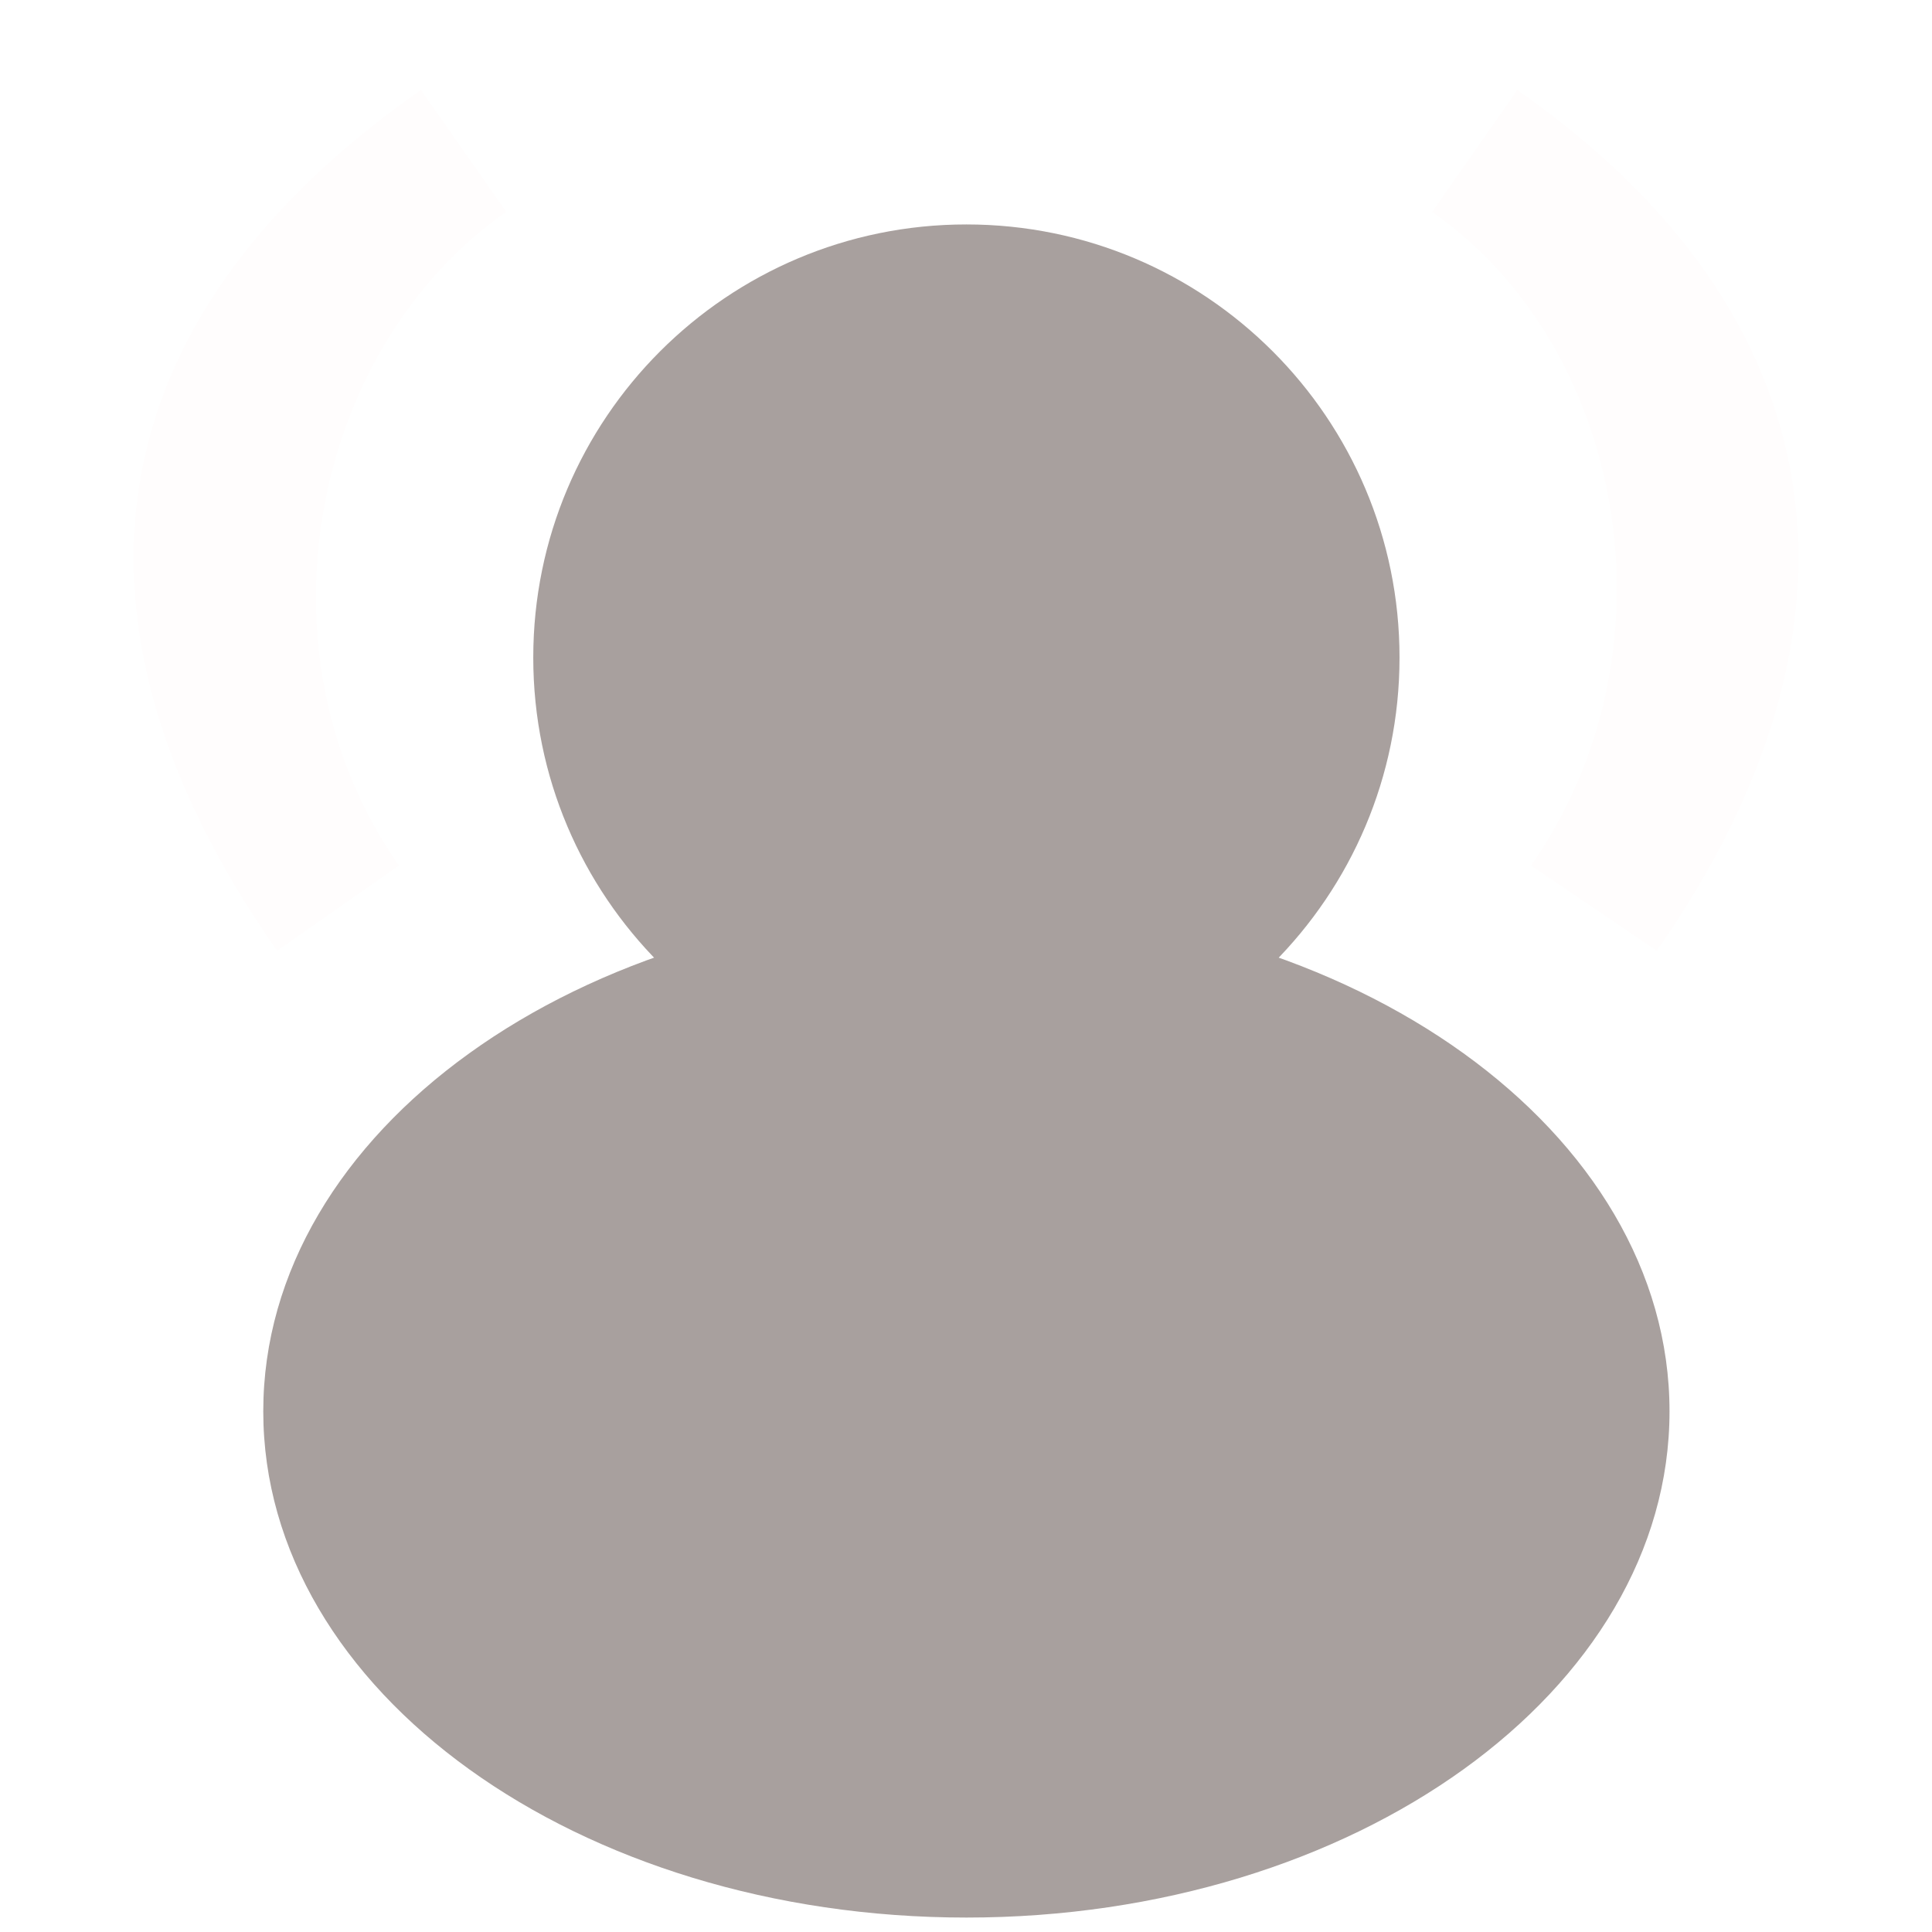 <?xml version="1.0" encoding="utf-8"?>
<!-- Generator: Adobe Illustrator 17.0.0, SVG Export Plug-In . SVG Version: 6.00 Build 0)  -->
<!DOCTYPE svg PUBLIC "-//W3C//DTD SVG 1.1//EN" "http://www.w3.org/Graphics/SVG/1.1/DTD/svg11.dtd">
<svg version="1.1" id="Layer_1" xmlns="http://www.w3.org/2000/svg" xmlns:xlink="http://www.w3.org/1999/xlink" x="0px" y="0px"
	 width="512px" height="512px" viewBox="0 0 512 512" enable-background="new 0 0 512 512" xml:space="preserve">
<path opacity="0.85" fill="#99908D" enable-background="new    " d="M256.104,59.479c63.393,0,114.783,51.39,114.783,114.783
	s-51.39,114.783-114.783,114.783s-114.783-51.39-114.783-114.783S192.711,59.479,256.104,59.479z M256.104,239.852
	c102.91,0,186.335,60.066,186.335,134.161s-83.425,134.161-186.335,134.161S69.769,448.108,69.769,374.013
	S153.194,239.852,256.104,239.852z"/>
<path opacity="0.01" fill="#FF3E3E" enable-background="new    " d="M439.061,251.956l-33.312-22.57
	c39.665-56.785,25.166-137.337-26.215-173.23l22.57-32.313C487.432,83.446,499.041,166.086,439.061,251.956z"/>
<path opacity="0.01" fill="#FF3E3E" enable-background="new    " d="M111.561,23.827l22.593,32.297
	c-51.367,35.93-68.125,116.506-28.431,173.255L73.426,251.97C12.513,164.889,24.48,84.74,111.561,23.827z"/>
</svg>

